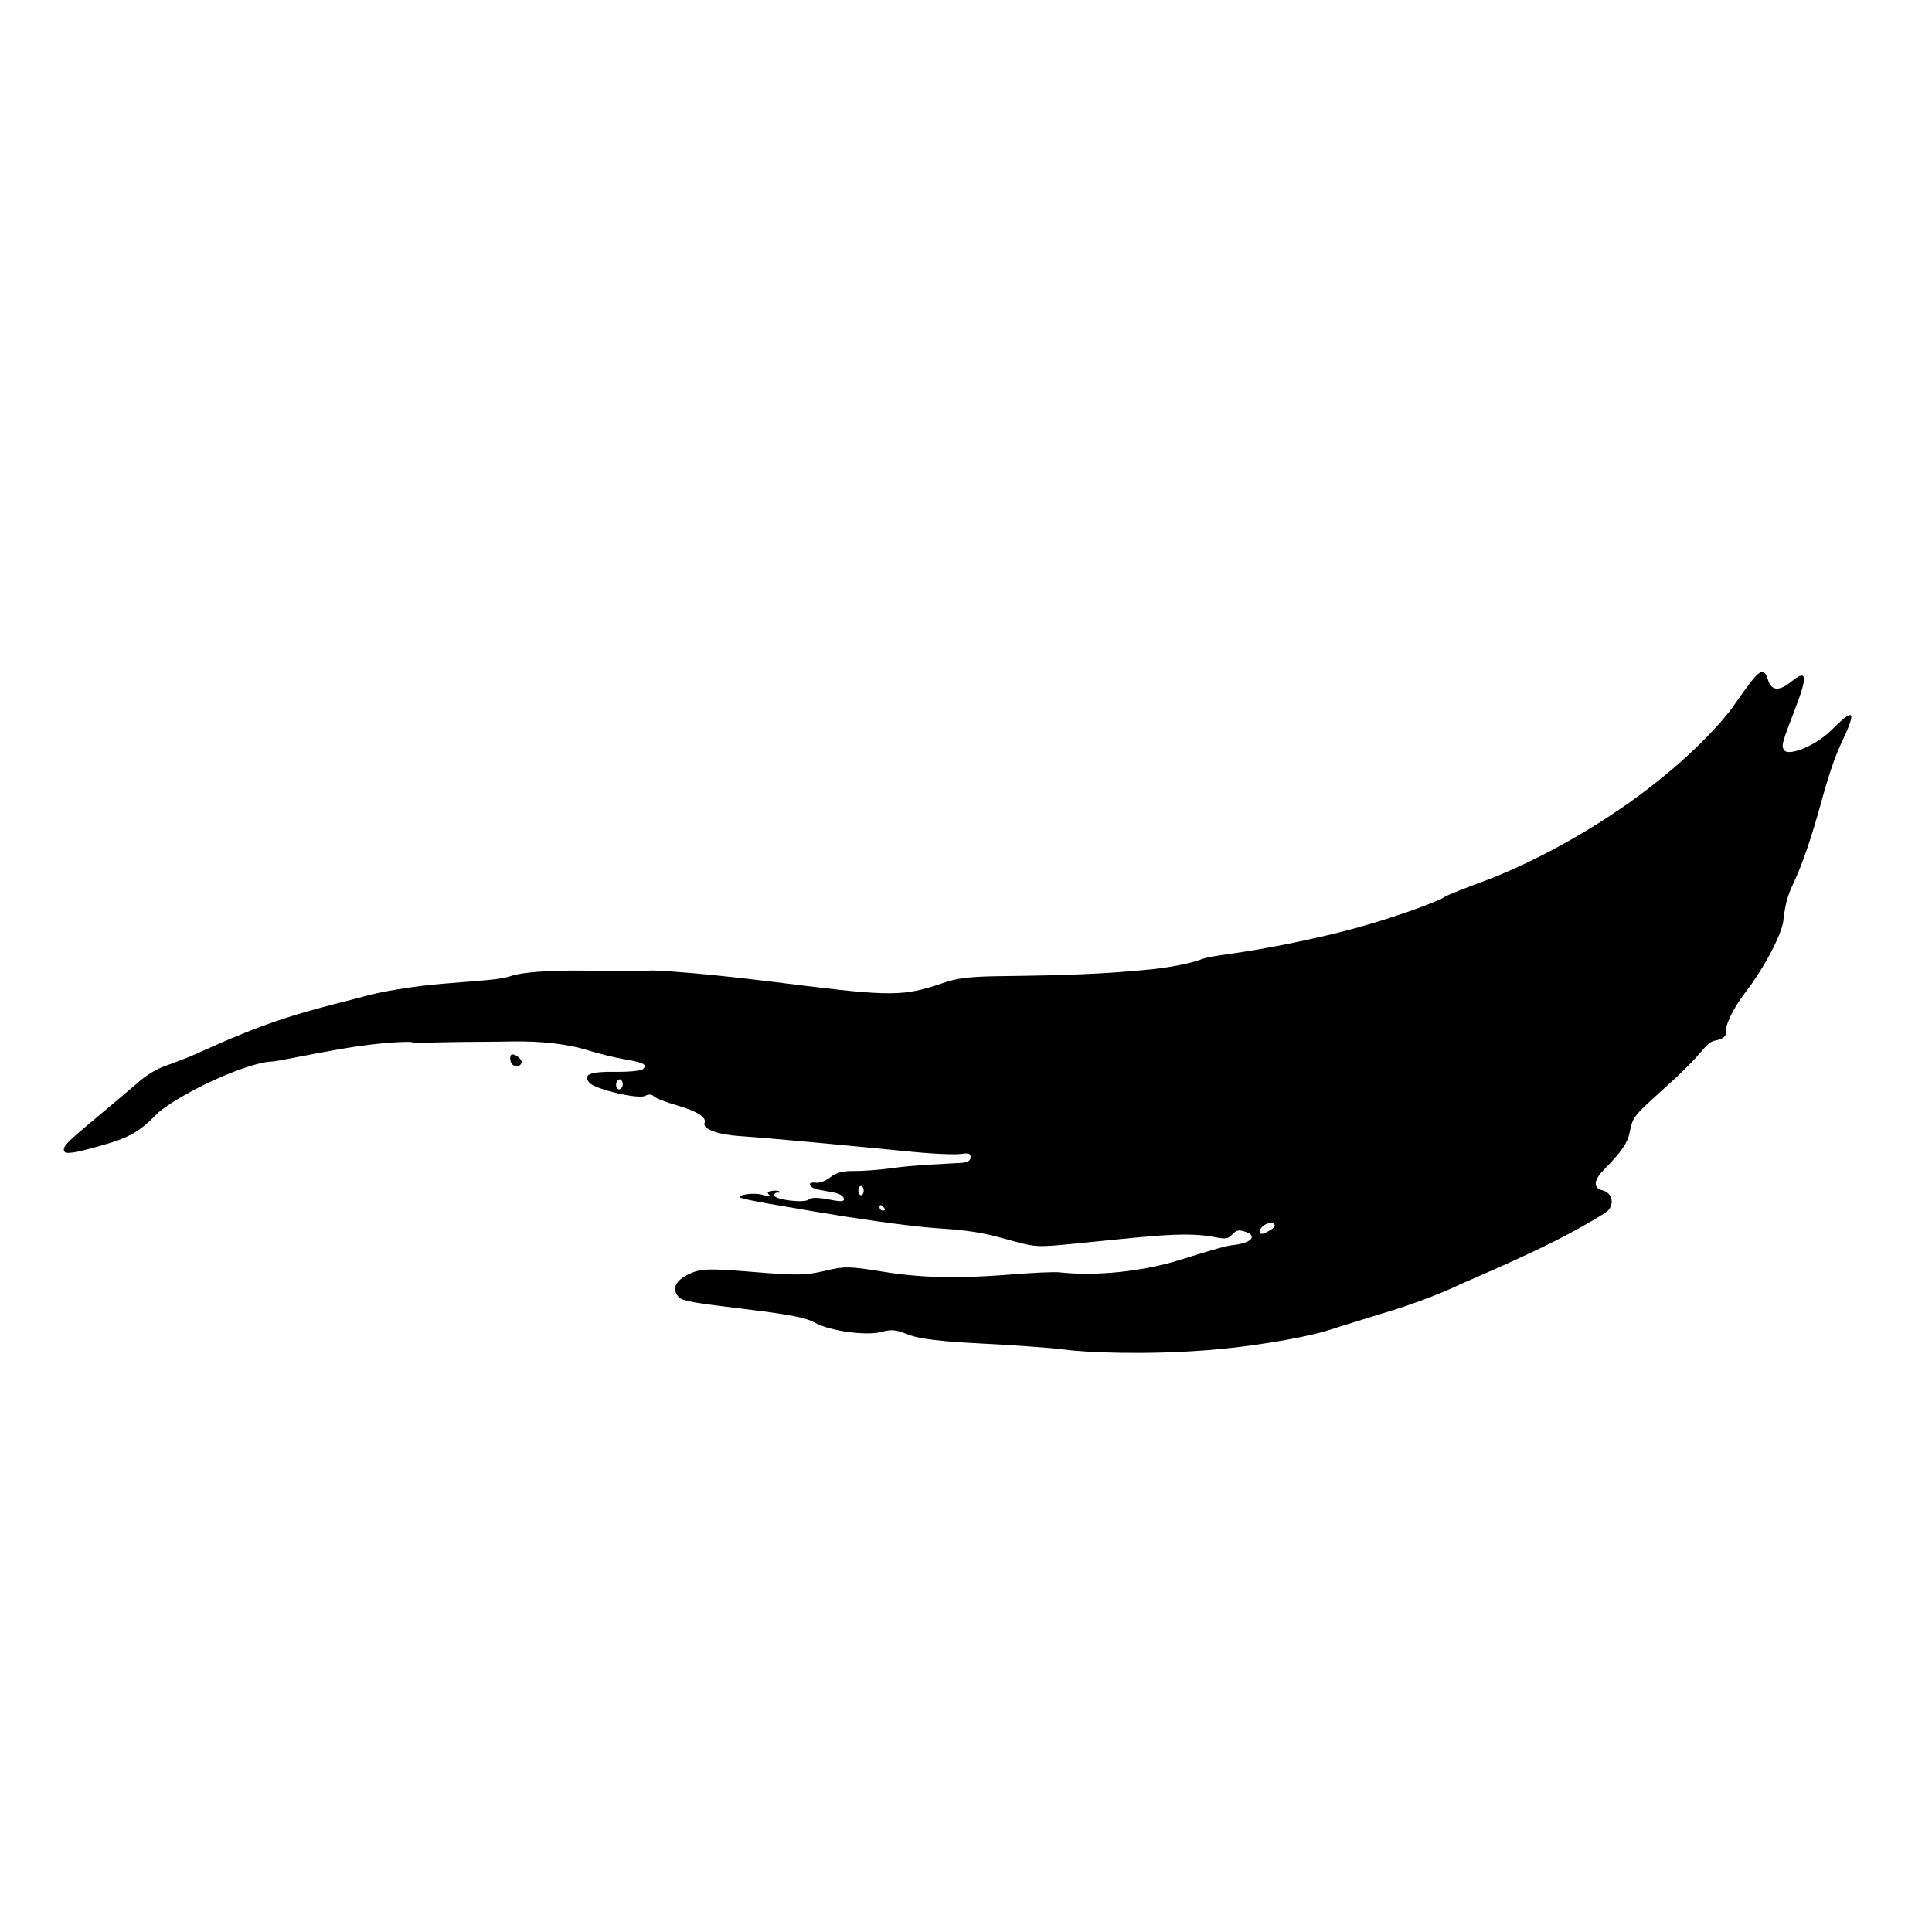 <?xml version="1.0" encoding="UTF-8" standalone="no"?>
<!-- Created with Inkscape (http://www.inkscape.org/) -->

<svg
   version="1.1"
   id="svg1"
   width="740"
   height="740"
   viewBox="0 0 740 740"
   sodipodi:docname="stat-ink-stroke.svg"
   inkscape:version="1.3.2 (091e20e, 2023-11-25, custom)"
   xmlns:inkscape="http://www.inkscape.org/namespaces/inkscape"
   xmlns:sodipodi="http://sodipodi.sourceforge.net/DTD/sodipodi-0.dtd"
   xmlns="http://www.w3.org/2000/svg"
   xmlns:svg="http://www.w3.org/2000/svg">
  <defs
     id="defs1">
    <inkscape:path-effect
       effect="bspline"
       id="path-effect8"
       is_visible="true"
       lpeversion="1.3"
       weight="33.333"
       steps="2"
       helper_size="0"
       apply_no_weight="true"
       apply_with_weight="true"
       only_selected="false"
       uniform="false" />
    <inkscape:path-effect
       effect="spiro"
       id="path-effect7"
       is_visible="true"
       lpeversion="1" />
    <inkscape:path-effect
       effect="bspline"
       id="path-effect6"
       is_visible="true"
       lpeversion="1.3"
       weight="33.333"
       steps="2"
       helper_size="0"
       apply_no_weight="true"
       apply_with_weight="true"
       only_selected="false"
       uniform="false" />
    <inkscape:path-effect
       effect="bend_path"
       id="path-effect5"
       is_visible="true"
       lpeversion="1"
       bendpath="m -9.428,131.993 c 1.347,4.041 2.694,8.081 21.775,25.366 19.081,17.285 55.895,47.814 106.403,65.323 50.508,17.509 114.708,21.999 176.664,19.529 61.957,-2.469 121.667,-11.897 186.542,-19.305 64.875,-7.408 134.911,-12.795 181.378,-26.938 46.467,-14.142 69.364,-37.039 92.26,-59.935"
       prop_scale="0.54"
       scale_y_rel="false"
       vertical="false"
       hide_knot="false" />
    <inkscape:path-effect
       effect="bend_path"
       id="path-effect5-1"
       is_visible="true"
       lpeversion="1"
       bendpath="M 13.469,193.949 C 93.461,171.426 175.721,156.963 258.599,150.849 c 97.683,-7.205 195.825,-2.829 293.618,2.694 50.301,2.84 100.586,5.983 150.849,9.428"
       prop_scale="0.54"
       scale_y_rel="false"
       vertical="false"
       hide_knot="false" />
    <inkscape:path-effect
       effect="bend_path"
       id="path-effect5-1-2"
       is_visible="true"
       lpeversion="1"
       bendpath="m 13.924,109.194 c 24.05,-7.197 48.099,-14.395 81.432,-18.61 33.333,-4.216 75.946,-5.449 133.118,-2.365 57.172,3.085 128.897,10.488 193.874,8.225 64.977,-2.262 123.202,-14.189 161.808,-26.63 38.606,-12.441 57.593,-25.396 76.579,-38.352"
       prop_scale="0.54"
       scale_y_rel="false"
       vertical="false"
       hide_knot="false" />
  </defs>
  <sodipodi:namedview
     id="namedview1"
     pagecolor="#505050"
     bordercolor="#eeeeee"
     borderopacity="1"
     inkscape:showpageshadow="0"
     inkscape:pageopacity="0"
     inkscape:pagecheckerboard="0"
     inkscape:deskcolor="#505050"
     showgrid="false"
     inkscape:zoom="0.74246212"
     inkscape:cx="433.69216"
     inkscape:cy="451.8749"
     inkscape:window-width="1920"
     inkscape:window-height="991"
     inkscape:window-x="-9"
     inkscape:window-y="-9"
     inkscape:window-maximized="1"
     inkscape:current-layer="g1" />
  <g
     inkscape:groupmode="layer"
     inkscape:label="Image"
     id="g1">
    <path
       style="fill:#000000"
       d="m 280.559,127.777 c -2.952,-0.822 -8.38,-1.379 -25.644,-2.4 -17.61,-1.041 -21.924,-1.356 -23.207,-2.048 -2.641,-1.425 -1.306,-2.927 3.718,-4.068 4.067,-0.923 6.485,-1.02 22.668,-0.374 15.809,0.631 19.098,0.643 26.023,-0.163 7.36,-0.856 8.793,-0.825 21.049,0.131 5.372,0.419 10.418,0.699 15.826,0.841 8.117,0.217 17.968,0.143 30.977,-0.372 6.967,-0.276 14.803,-0.462 16.863,-0.35 12.843,0.702 30.011,-0.12 43.815,-2.268 3.452,-0.537 7.335,-1.114 10.354,-1.542 0,0 0,0 0,0 3.607,-0.513 6.508,-0.89 7.731,-0.949 7.468,-0.359 9.437,-1.689 4.565,-2.426 -2.054,-0.31 -3.029,-0.196 -4.33,0.519 -1.391,0.765 -2.424,0.863 -6.073,0.505 -0.642,-0.063 -1.302,-0.12 -1.981,-0.17 -10.235,-0.758 -22.254,0.025 -48.501,1.283 -14.681,0.704 -14.003,0.672 -25.628,-0.883 -8.16,-1.091 -13.159,-1.457 -23.99,-1.807 -0.924,-0.03 -2.032,-0.074 -3.295,-0.132 -9.873,-0.446 -25.256,-1.506 -40.558,-2.769 -27.461,-2.266 -29.693,-2.471 -26.059,-2.941 2.153,-0.278 5.423,-0.272 7.277,0.013 1.976,0.304 2.847,0.298 2.106,-0.018 -0.939,-0.4 -0.691,-0.581 0.978,-0.708 1.232,-0.094 2.433,-0.045 2.668,0.108 0.236,0.153 -0.08,0.244 -0.701,0.201 -0.621,-0.043 -1.146,0.165 -1.166,0.461 -0.053,0.772 10.95,1.433 12.443,0.735 0.789,-0.369 3.389,-0.372 7.125,-0.01 4.535,0.44 5.799,0.398 5.501,-0.171 -0.213,-0.407 -1.657,-0.855 -3.207,-0.996 -0.097,-0.009 -5.871,-0.54 -5.968,-0.549 -3.573,-0.331 -4.297,-1.454 -0.799,-1.211 1.251,0.087 3.563,-0.35 5.138,-0.971 1.979,-0.781 4.535,-1.115 8.277,-1.085 3.007,0.024 8.918,-0.182 13.263,-0.468 4.699,-0.309 8.089,-0.469 14.333,-0.655 3.373,-0.1 6.333,-0.173 11.36,-0.309 2.054,-0.056 3.193,-0.391 3.222,-0.944 0.037,-0.706 -0.594,-0.81 -3.626,-0.611 -1.445,0.095 -5.755,0.048 -10.839,-0.118 0,0 -10e-6,0 -10e-6,0 -2.083,-0.068 -4.274,-0.156 -6.456,-0.261 -13.768,-0.665 -50.451,-2.393 -62.05,-2.758 -7.961,-0.251 -13.628,-1.256 -12.797,-2.317 0.772,-0.985 -2.518,-2.031 -10.083,-3.101 -0.839,-0.119 -1.669,-0.244 -2.461,-0.372 0,0 0,0 0,0 -2.858,-0.459 -5.22,-0.939 -5.704,-1.188 -0.731,-0.376 -1.841,-0.405 -3.164,-0.081 -2.576,0.631 -18.169,-1.178 -20.089,-2.328 -2.33,-1.396 0.068,-1.962 9.449,-1.895 4.852,0.035 9.276,-0.176 9.95,-0.509 1.562,-0.77 0.315,-1.115 -7.367,-1.752 -3.096,-0.257 -9.252,-1.014 -13.156,-1.608 -6.321,-0.962 -16.068,-1.566 -26.95,-1.456 -5.88,0.059 -15.654,0.056 -21.534,0.115 -7.412,0.065 -13.587,0.177 -14.085,0.026 -0.663,-0.201 -11.316,0.001 -23.672,1.01 -7.23,0.59 -13.007,1.144 -17.922,1.603 -4.678,0.447 -7.847,0.763 -9.352,0.78 -3.643,0.042 -12.309,1.393 -21.294,3.432 -8.847,2.008 -17.136,4.479 -19.666,5.735 -6.493,3.222 -10.156,4.202 -20.107,5.568 -9.759,1.34 -13.173,1.626 -13.402,0.859 -0.226,-0.754 0.647,-1.278 11.256,-5.586 4.664,-1.894 13.2,-5.387 15.046,-6.188 3.242,-1.407 6.689,-2.448 10.063,-3.037 2.482,-0.434 7.236,-1.316 9.07,-1.689 7.363,-1.498 19.398,-4.499 37.457,-7.222 11.227,-1.66 21.379,-2.779 24.743,-3.258 5.331,-0.759 16.726,-1.787 28.454,-2.267 15.134,-0.619 20.83,-0.692 24.985,-1.393 3.251,-0.549 12.266,-1.015 26.755,-0.92 11.946,0.079 22.16,0.19 22.768,0.006 0.243,-0.073 3.473,-0.019 8.713,0.168 8.47,0.29 19.802,0.833 34.063,1.685 21.792,1.302 32.383,1.978 41.217,2.1 8.157,0.112 12.774,-0.34 19.052,-1.328 0.89,-0.14 1.816,-0.291 2.79,-0.453 3.835,-0.638 7.031,-0.964 14.012,-1.122 6.931,-0.157 17.528,-0.056 35.662,-0.416 8.506,-0.169 16.951,-0.446 25.36,-0.866 7.114,-0.355 14.685,-1.128 17.641,-1.701 0.49,-0.095 1.063,-0.187 1.752,-0.279 4.926,-0.653 15.799,-0.811 43.683,-3.963 22.144,-2.503 40.905,-6.183 41.912,-6.596 0.091,-0.037 0.228,-0.081 0.409,-0.132 1.761,-0.493 8.108,-1.686 14.596,-2.855 11.476,-2.066 31.414,-6.634 51.667,-13.597 9.778,-3.385 17.911,-6.7 24.769,-9.939 6.592,-3.114 11.107,-5.752 12.675,-6.84 0.583,-0.404 1.136,-0.791 1.656,-1.155 7.74,-5.33 9.529,-6.394 11.205,-3.739 1.202,1.904 3.945,2.096 8.481,0.28 5.264,-2.107 5.933,-1.125 1.693,4.289 -5.178,6.612 -5.564,7.032 -4.219,7.835 0.811,0.484 3.667,0.289 7.016,-0.398 3.362,-0.689 7.113,-1.85 9.68,-3.097 8.436,-4.098 9.603,-3.797 3.499,2.461 -1.991,2.041 -4.51,5.698 -6.623,9.484 -3.781,6.774 -7.404,11.829 -10.272,14.736 -0.856,0.867 -1.519,1.643 -2.049,2.443 -0.817,1.234 -1.3,2.505 -1.676,4.215 -0.5,2.272 -6.419,8.005 -13.963,12.787 -3.775,2.393 -7.051,5.561 -6.642,6.604 0.315,0.801 -1.042,1.404 -3.893,1.647 -1.537,0.131 -2.888,0.653 -4.939,1.878 -1.672,0.999 -5.422,2.91 -8.873,4.468 -0.627,0.283 -1.231,0.553 -1.81,0.811 -13.888,6.206 -13.962,5.905 -15.267,9.1 -0.677,1.658 -2.889,3.288 -9.154,6.377 -3.752,1.85 -4.041,3.259 -0.519,3.665 3.315,0.383 4.407,2.312 1.888,3.57 -0.911,0.455 -11.763,3.65 -24.14,6.533 -8.951,2.085 -16.046,3.615 -23.103,5.114 -3.265,0.697 -5.856,1.247 -7.363,1.596 -4.919,1.14 -14.255,2.92 -23.144,4.263 -6.491,0.981 -20.238,3.026 -22.286,3.377 -4.789,0.821 -22.167,2.666 -42.502,3.515 -23.242,0.948 -45.406,0.478 -53.149,-0.046 -4.519,-0.306 -20.383,-0.828 -30.703,-1.077 -9.243,-0.223 -15.454,-0.51 -19.405,-0.823 -2.764,-0.216 -4.701,-0.463 -6.272,-0.765 -4.354,-0.834 -5.785,-0.9 -9.479,-0.418 -5.548,0.724 -18.814,-0.202 -24.038,-1.657 z m 165.443,-17.277 c -1.338,-0.61 -5.139,0.341 -5.081,1.274 0.037,0.594 0.646,0.597 3.069,-0.029 1.964,-0.508 2.662,-0.948 2.012,-1.245 z m -140.125,-2.557 c 0.009,-0.131 -0.413,-0.416 -0.937,-0.634 -0.524,-0.218 -0.969,-0.14 -0.99,0.174 -0.021,0.314 0.401,0.6 0.937,0.635 0.536,0.035 0.982,-0.043 0.99,-0.174 z m -7.608,-3.243 c 0.03,-0.445 -0.383,-0.838 -0.918,-0.874 -0.535,-0.036 -0.997,0.298 -1.027,0.742 -0.03,0.444 0.383,0.838 0.918,0.874 0.535,0.036 0.997,-0.298 1.027,-0.743 z M 211.32,85.489 c -0.453,-0.443 -1.012,-0.498 -1.676,-0.165 -0.548,0.275 -0.69,0.798 -0.316,1.163 0.453,0.442 1.011,0.497 1.675,0.165 0.548,-0.274 0.691,-0.797 0.317,-1.163 z M 171.247,82.083 c -0.332,-0.482 -0.308,-1.038 0.054,-1.236 0.833,-0.456 4.054,0.651 3.788,1.3 -0.358,0.873 -3.229,0.825 -3.842,-0.064 0,-2e-6 -1e-5,-4e-6 -1e-5,-6e-6 z"
       id="path1-1"
       inkscape:path-effect="#path-effect5-1-2"
       inkscape:original-d="m 310.5,438.38077 c -3.19248,-1.17987 -8.56047,-1.41799 -26.59002,-1.17954 -18.31494,0.24223 -22.9133,0.0315 -24.29826,-1.11372 -2.85905,-2.36408 -1.52554,-5.26666 3.63778,-7.91816 4.27847,-2.19712 6.60905,-2.52965 23.5,-3.35302 16.24164,-0.79171 19.82092,-1.27543 26.7505,-3.61517 7.39615,-2.49727 9.019,-2.67765 21.5,-2.38966 14.04211,0.324 25.47801,-0.61429 47.5,-3.89729 7.15,-1.06591 14.8,-1.85032 17,-1.74314 12.60755,0.61423 30.50272,-1.27611 44,-4.6479 7.7,-1.92356 15.8757,-3.50318 18.16821,-3.51027 7.27902,-0.0225 9.73324,-2.14937 4.69194,-4.06607 -2.0403,-0.77572 -3.03219,-0.64862 -4.36727,0.55961 -1.4397,1.30291 -2.45737,1.37926 -6.11014,0.4584 -9.63307,-2.42847 -23.26062,-2.00062 -50.88274,1.59751 -15.47823,2.01624 -13.49921,2.01711 -26,-0.0114 -8.16342,-1.32471 -13.61544,-1.55984 -24.5,-1.05659 -7.7,0.35601 -27.94811,0.32256 -44.99581,-0.0743 -28.42791,-0.66184 -30.66476,-0.83866 -27,-2.13426 2.1977,-0.77695 5.57081,-1.17184 7.49581,-0.87752 2.0554,0.31425 2.94918,0.19134 2.16547,-0.2978 -0.9946,-0.62076 -0.751,-0.98552 0.95633,-1.432 1.25997,-0.32949 2.49801,-0.39192 2.7512,-0.13874 C 296.12618,397.79285 295.80833,398 295.16667,398 294.525,398 294,398.45 294,399 c 0,1.44769 11.35923,1.24077 12.83379,-0.23379 0.78321,-0.78321 3.45125,-1.12389 7.30571,-0.93286 4.67763,0.23182 5.96889,-0.002 5.62324,-1.01622 -0.24677,-0.72442 -1.75684,-1.36901 -3.35571,-1.43242 -1.59886,-0.0634 -4.36953,-0.17591 -6.15703,-0.25 C 306.57031,394.98219 305.72947,393 309.34446,393 c 1.28945,0 3.62905,-1.10381 5.1991,-2.45292 1.97205,-1.69453 4.57085,-2.63953 8.40554,-3.05648 3.053,-0.33196 9.1509,-1.45557 13.5509,-2.49691 6.98878,-1.65402 11.77216,-2.49397 26.25,-4.60943 2.10047,-0.30692 3.25,-1.03569 3.25,-2.06042 0,-1.30973 -0.6523,-1.4444 -3.75,-0.77423 -2.0625,0.44621 -10.05,0.96487 -17.75,1.15257 -15.02686,0.36632 -51.0041,1.8548 -63.85198,2.64174 -8.20317,0.50245 -14.09725,-0.73086 -13.30905,-2.78487 0.73758,-1.9221 -2.72156,-3.44598 -10.55159,-4.64837 -4.00806,-0.61549 -7.82111,-1.5534 -8.47346,-2.08427 -0.76994,-0.62655 -1.91144,-0.57699 -3.2535,0.14126 -2.70466,1.44748 -18.63008,-0.68019 -20.71785,-2.76795 -2.47778,-2.47779 0.0478,-3.56909 9.61176,-4.15324 4.97247,-0.30371 9.48768,-1.08723 10.1637,-1.7637 1.58733,-1.58839 0.23828,-2.05158 -7.61803,-2.61557 -3.3,-0.2369 -9.375,-1.16201 -13.5,-2.0558 -6.46592,-1.401 -16.44332,-2.04563 -27.5,-1.77674 -11.14,0.27091 -35.21015,-0.47091 -36.2049,-1.11581 -0.66269,-0.42963 -11.46269,-0.92809 -24,-1.1077 -14.08256,-0.20173 -24.60598,-0.80736 -27.53301,-1.58452 -6.77394,-1.79857 -36.815311,-0.9316 -42.26209,1.21965 -7.043712,2.78198 -11.188445,2.82816 -21.165728,0.23585 C 34.415799,351.9051 31,350.50686 31,349.02383 c 0,-1.45743 1.044651,-1.79401 12.559469,-4.04656 6.017292,-1.17711 13.33514,-2.81981 16.261883,-3.65044 3.497746,-0.99268 7.096055,-1.29166 10.5,-0.87243 2.848257,0.35079 6.978648,0.70724 9.178648,0.7921 8.597123,0.33164 54.45796,-1.40081 62.44044,-2.35876 4.64224,-0.5571 17.46724,-1.18468 28.5,-1.39463 14.64447,-0.27867 21.40931,-0.8093 25.05956,-1.96565 3.35407,-1.06253 12.20781,-1.91408 26.89587,-2.58684 12.04273,-0.55159 22.39273,-1.32638 23,-1.72175 0.60727,-0.39538 20.22913,-0.99126 43.60413,-1.32418 46.4879,-0.6621 49.72957,-1.01886 65,-7.15354 7.79125,-3.13002 13.60346,-3.88453 52,-6.75037 7.425,-0.55419 19.575,-1.45997 27,-2.01285 7.425,-0.55288 15.975,-1.68342 19,-2.51232 4.34089,-1.18947 14.75283,-1.6257 49.40476,-2.06994 24.14762,-0.30957 44.84762,-0.91717 46,-1.35022 1.15238,-0.43304 8.62024,-0.57492 16.59524,-0.31528 23.05025,0.75045 98.16361,-1.49755 107.5,-3.21726 13.80959,-2.54366 16.47963,-1.90742 16.52224,3.93709 0.0305,4.19146 2.648,7.09851 7.97776,8.86049 6.24596,2.06486 5.97776,4.30943 -1,8.36896 -8.79452,5.1165 -9.34971,5.64335 -8.56204,8.12507 0.97443,3.07018 11.30634,9.85832 17.19114,11.29472 9.91613,2.42039 10.29775,4.17622 1.60671,7.3924 -2.91832,1.07995 -7.23035,4.11862 -11.23581,7.91783 -7.07416,6.70989 -13.08499,11.51558 -17,13.59156 -3.03437,1.60901 -4.66094,3.51097 -6.50882,7.6108 -1.45159,3.22062 -9.38129,7.8145 -17.99118,10.42276 -4.37115,1.32419 -8.5,4.54941 -8.5,6.63972 0,1.6047 -1.44527,1.69294 -4.13662,0.25257 -1.44858,-0.77526 -2.88755,-0.74664 -5.18426,0.10311 -1.74852,0.64692 -6.10412,1.77273 -9.67912,2.50181 -16.70514,3.40681 -16.94796,3.51414 -18.96461,8.38277 -1.10329,2.66358 -3.58873,4.34566 -10.31345,6.97989 -4.04998,1.58648 -4.5788,4.00593 -1.38422,6.33302 3.05369,2.22445 3.55167,6.19499 0.91228,7.27389 -0.9625,0.39344 -11.875,1.10196 -24.25,1.57449 -12.375,0.47254 -26.1,1.30328 -30.5,1.84611 -4.4,0.54282 -14.75,1.25757 -23,1.58834 -8.25,0.33076 -18.15,1.0412 -22,1.57875 -9.01902,1.25927 -80.92097,2.07537 -94,1.06693 -5.5,-0.42407 -19.33667,-0.33558 -30.74816,0.19664 -15.81506,0.73761 -21.99684,0.67457 -26,-0.26512 -4.44651,-1.04377 -5.92282,-0.99166 -9.62757,0.33984 -5.53848,1.99055 -19.18204,1.96474 -24.62427,-0.0466 z M 477.17643,399.77643 C 475.8735,398.4735 472,399.77474 472,401.51537 c 0,1.10728 0.60889,1.16833 3.07576,0.30837 1.99815,-0.69655 2.73413,-1.41385 2.10067,-2.04731 z M 335,398.55902 c 0,-0.24254 -0.45,-0.7191 -1,-1.05902 -0.55,-0.33992 -1,-0.14148 -1,0.44098 0,0.58246 0.45,1.05902 1,1.05902 0.55,0 1,-0.19844 1,-0.44098 z M 327,393.5 c 0,-0.825 -0.45,-1.5 -1,-1.5 -0.55,0 -1,0.675 -1,1.5 0,0.825 0.45,1.5 1,1.5 0.55,0 1,-0.675 1,-1.5 z M 236.5,368 c -0.48382,-0.78284 -1.05907,-0.84093 -1.72574,-0.17426 -0.55,0.55 -0.67341,1.52841 -0.27426,2.17426 0.48382,0.78284 1.05907,0.84093 1.72574,0.17426 0.55,-0.55 0.67341,-1.52841 0.27426,-2.17426 z m -41.12656,-4.46922 c -0.34129,-0.88937 -0.31834,-1.91921 0.051,-2.28854 0.84598,-0.84599 4.14399,1.16658 3.87839,2.36675 -0.35957,1.62485 -3.2983,1.56636 -3.92938,-0.0782 z"
       transform="matrix(1.064,0,0,2.183,13.469,227.621)" />
  </g>
</svg>
